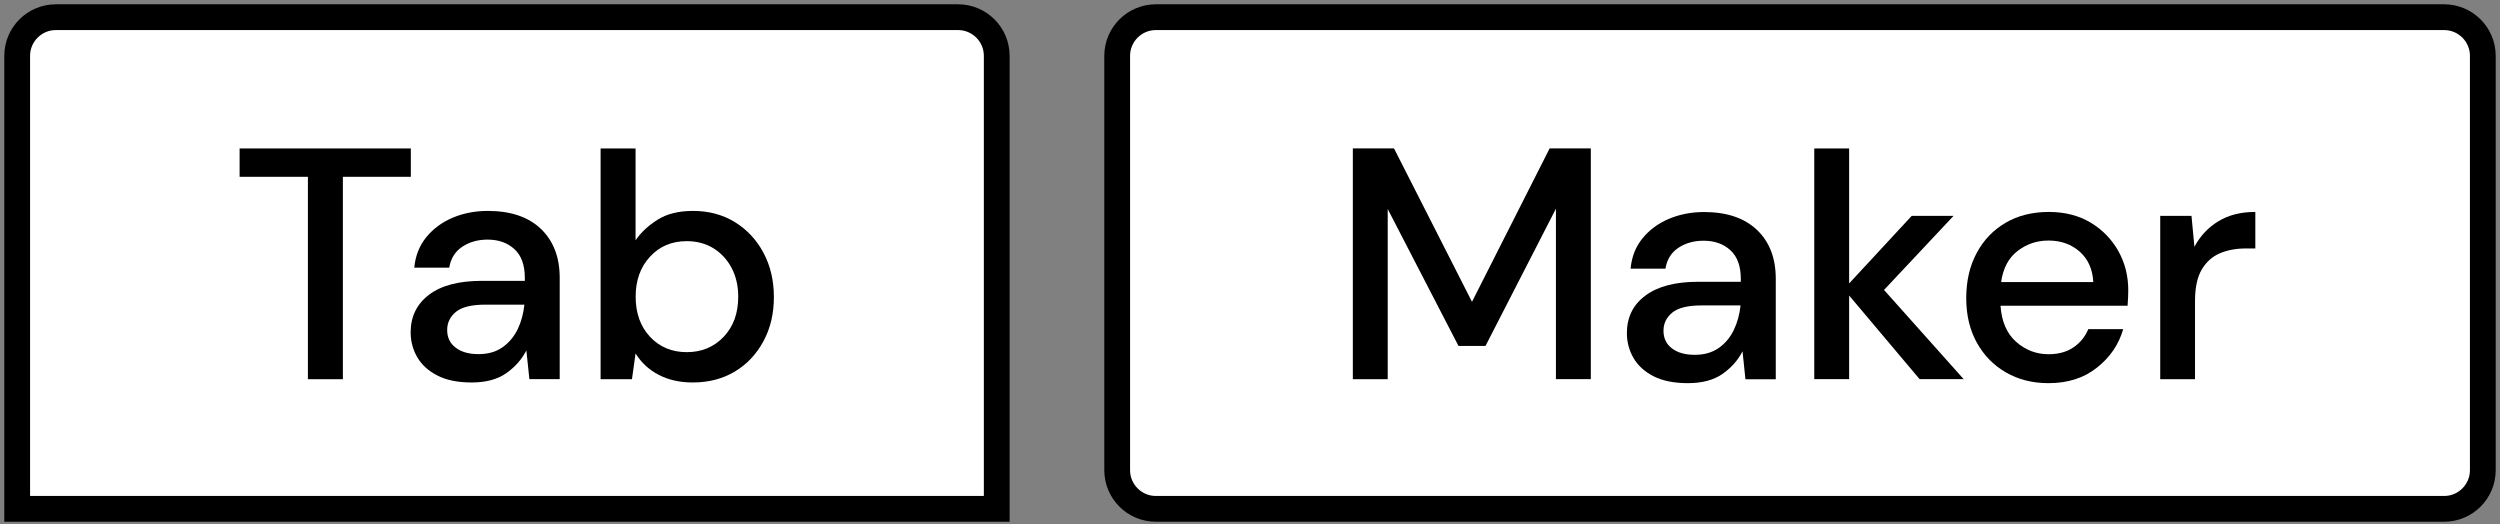 <svg width="291" height="61" viewBox="0 0 291 61" fill="none" xmlns="http://www.w3.org/2000/svg">
<rect x="0" y="0" width="291" height="61" fill="#808080" stroke="none"/>
<path d="M134.54 59.23C132.058 59.23 130.04 57.212 130.04 54.73V6.5C130.04 4.018 132.058 2 134.54 2H284.5C286.982 2 289 4.018 289 6.5V54.73C289 57.212 286.982 59.23 284.5 59.23H134.54Z" fill="white" stroke="black" stroke-width="3"/>
<path d="M116.02 6.5V59.23H2V6.5C2 4.018 4.018 2 6.5 2H111.52C114.002 2 116.02 4.018 116.02 6.5Z" fill="white" stroke="black" stroke-width="3"/>
<path d="M35.84 44.14V20.58H27.89V17.28H47.82V20.58H39.91V44.14H35.84Z" fill="black"/>
<path d="M54.9 44.52C53.29 44.52 51.95 44.25 50.91 43.71C49.86 43.17 49.08 42.46 48.57 41.58C48.06 40.7 47.8 39.73 47.8 38.68C47.8 36.84 48.52 35.38 49.95 34.3C51.38 33.22 53.43 32.69 56.1 32.69H61.09V32.34C61.09 30.86 60.69 29.74 59.88 29C59.07 28.26 58.03 27.89 56.75 27.89C55.62 27.89 54.64 28.17 53.81 28.72C52.98 29.27 52.47 30.08 52.29 31.16H48.22C48.35 29.78 48.82 28.59 49.62 27.61C50.43 26.62 51.45 25.87 52.69 25.34C53.93 24.82 55.3 24.55 56.78 24.55C59.44 24.55 61.5 25.25 62.96 26.64C64.42 28.04 65.15 29.94 65.15 32.34V44.13H61.62L61.27 40.79C60.73 41.84 59.95 42.72 58.93 43.44C57.9 44.16 56.56 44.52 54.9 44.52ZM55.7 41.22C56.8 41.22 57.73 40.96 58.48 40.43C59.23 39.91 59.82 39.21 60.25 38.34C60.67 37.47 60.93 36.51 61.04 35.46H56.51C54.9 35.46 53.75 35.74 53.07 36.3C52.39 36.86 52.05 37.57 52.05 38.41C52.05 39.28 52.38 39.97 53.03 40.46C53.69 40.97 54.58 41.22 55.7 41.22Z" fill="black"/>
<path d="M80.63 44.52C79.14 44.52 77.83 44.23 76.69 43.64C75.55 43.05 74.65 42.22 73.98 41.14L73.56 44.14H69.91V17.28H73.98V27.97C74.59 27.07 75.44 26.28 76.52 25.59C77.6 24.9 78.98 24.55 80.67 24.55C82.51 24.55 84.14 24.99 85.55 25.86C86.96 26.73 88.07 27.92 88.87 29.43C89.68 30.94 90.08 32.66 90.08 34.58C90.08 36.5 89.68 38.21 88.87 39.71C88.06 41.21 86.96 42.39 85.55 43.24C84.14 44.09 82.5 44.52 80.63 44.52ZM79.94 40.99C81.68 40.99 83.11 40.39 84.24 39.2C85.37 38.01 85.93 36.45 85.93 34.53C85.93 33.28 85.67 32.16 85.16 31.19C84.65 30.22 83.94 29.46 83.05 28.9C82.15 28.35 81.12 28.07 79.94 28.07C78.2 28.07 76.77 28.67 75.66 29.88C74.55 31.08 73.99 32.63 73.99 34.53C73.99 36.45 74.55 38.01 75.66 39.2C76.77 40.39 78.2 40.99 79.94 40.99Z" fill="black"/>
<path d="M157.47 44.14V17.27H162.26L171.34 35.13L180.38 17.27H185.17V44.13H181.11V24.29L172.91 40.27H169.77L161.53 24.33V44.14H157.47Z" fill="black"/>
<path d="M196.47 44.6C194.86 44.6 193.53 44.33 192.48 43.8C191.43 43.26 190.65 42.55 190.14 41.67C189.63 40.79 189.37 39.82 189.37 38.78C189.37 36.94 190.08 35.48 191.52 34.41C192.95 33.34 194.99 32.8 197.65 32.8H202.63V32.46C202.63 30.98 202.23 29.87 201.42 29.13C200.62 28.39 199.57 28.02 198.3 28.02C197.18 28.02 196.2 28.29 195.37 28.84C194.54 29.39 194.03 30.2 193.86 31.27H189.8C189.93 29.89 190.39 28.71 191.2 27.73C192 26.75 193.03 25.99 194.27 25.47C195.51 24.95 196.87 24.68 198.35 24.68C201.01 24.68 203.06 25.38 204.52 26.77C205.98 28.16 206.7 30.06 206.7 32.46V44.15H203.17L202.83 40.89C202.29 41.94 201.51 42.82 200.49 43.53C199.47 44.24 198.13 44.6 196.47 44.6ZM197.27 41.3C198.37 41.3 199.29 41.04 200.05 40.51C200.8 39.99 201.39 39.29 201.81 38.42C202.23 37.55 202.49 36.59 202.6 35.55H198.08C196.47 35.55 195.33 35.83 194.65 36.39C193.97 36.95 193.63 37.65 193.63 38.5C193.63 39.37 193.96 40.05 194.61 40.55C195.26 41.05 196.15 41.3 197.27 41.3Z" fill="black"/>
<path d="M211.18 44.14V17.28H215.24V32.99L222.52 25.13H227.39L219.3 33.75L228.57 44.13H223.44L215.24 34.4V44.13H211.18V44.14Z" fill="black"/>
<path d="M238.45 44.6C236.58 44.6 234.93 44.18 233.49 43.35C232.05 42.52 230.92 41.36 230.1 39.88C229.28 38.4 228.87 36.67 228.87 34.71C228.87 32.72 229.27 30.97 230.08 29.46C230.88 27.95 232.01 26.78 233.45 25.93C234.89 25.09 236.57 24.67 238.49 24.67C240.35 24.67 241.98 25.09 243.36 25.92C244.74 26.75 245.81 27.86 246.58 29.23C247.35 30.61 247.73 32.13 247.73 33.79C247.73 34.05 247.72 34.32 247.71 34.61C247.7 34.9 247.68 35.23 247.65 35.59H232.86C232.99 37.43 233.59 38.83 234.68 39.79C235.77 40.75 237.02 41.23 238.45 41.23C239.6 41.23 240.56 40.97 241.34 40.44C242.12 39.92 242.7 39.21 243.08 38.31H247.14C246.63 40.1 245.61 41.59 244.09 42.79C242.58 44 240.69 44.6 238.45 44.6ZM238.45 28C237.1 28 235.9 28.4 234.85 29.21C233.8 30.01 233.16 31.22 232.93 32.83H243.66C243.58 31.35 243.06 30.17 242.09 29.3C241.11 28.44 239.9 28 238.45 28Z" fill="black"/>
<path d="M251.45 44.14V25.13H255.09L255.43 28.73C256.09 27.48 257.02 26.49 258.21 25.76C259.4 25.03 260.83 24.67 262.52 24.67V28.92H261.41C260.29 28.92 259.28 29.11 258.4 29.48C257.52 29.85 256.82 30.48 256.29 31.36C255.77 32.24 255.5 33.46 255.5 35.02V44.14H251.45Z" fill="black"/>
</svg>
